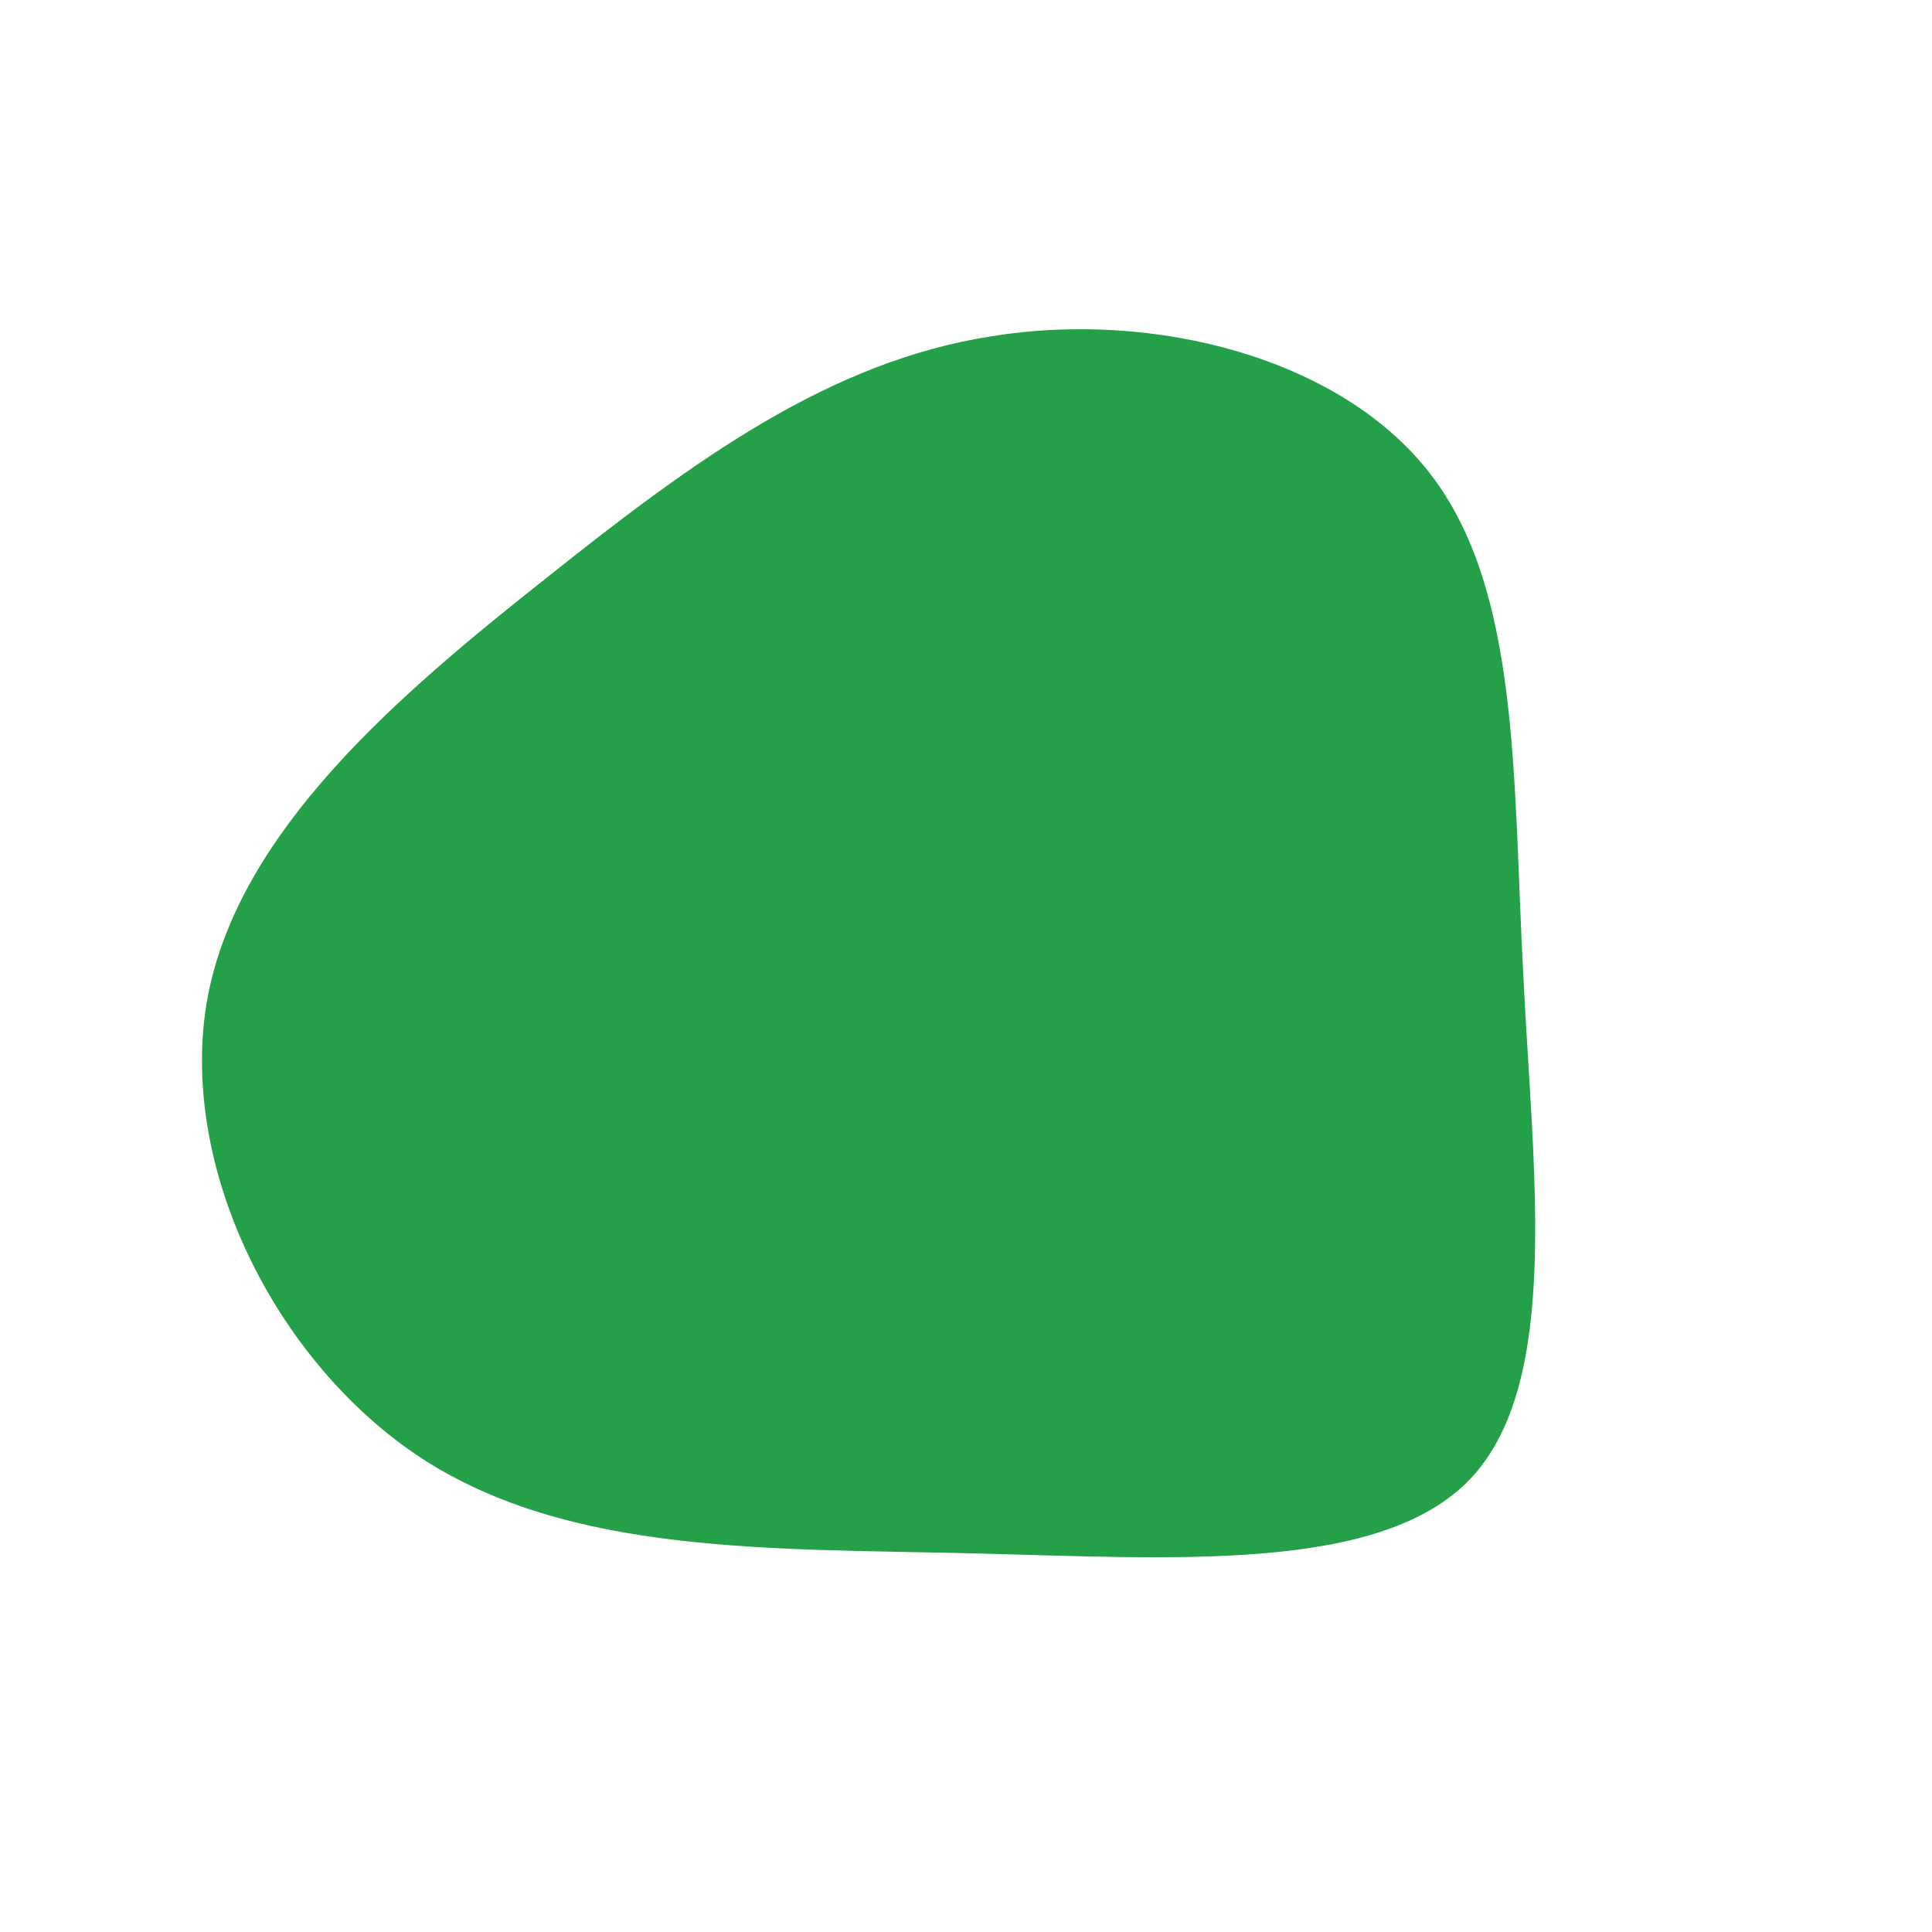 <?xml version="1.0" standalone="no"?>
<svg viewBox="0 0 200 200" xmlns="http://www.w3.org/2000/svg">
  <path fill="#24A148" d="M48.1,-50.9C57.4,-38.8,56.6,-19.4,57.7,1.1C58.7,21.5,61.6,43,52.3,53C43,62.9,21.5,61.3,0.5,60.8C-20.5,60.3,-41,60.9,-56.3,51C-71.6,41,-81.7,20.5,-78.5,3.2C-75.2,-14.1,-58.7,-28.1,-43.4,-40.2C-28.1,-52.4,-14.1,-62.6,2.7,-65.2C19.4,-67.9,38.8,-63,48.1,-50.9Z" transform="translate(100 100)" />
</svg>
